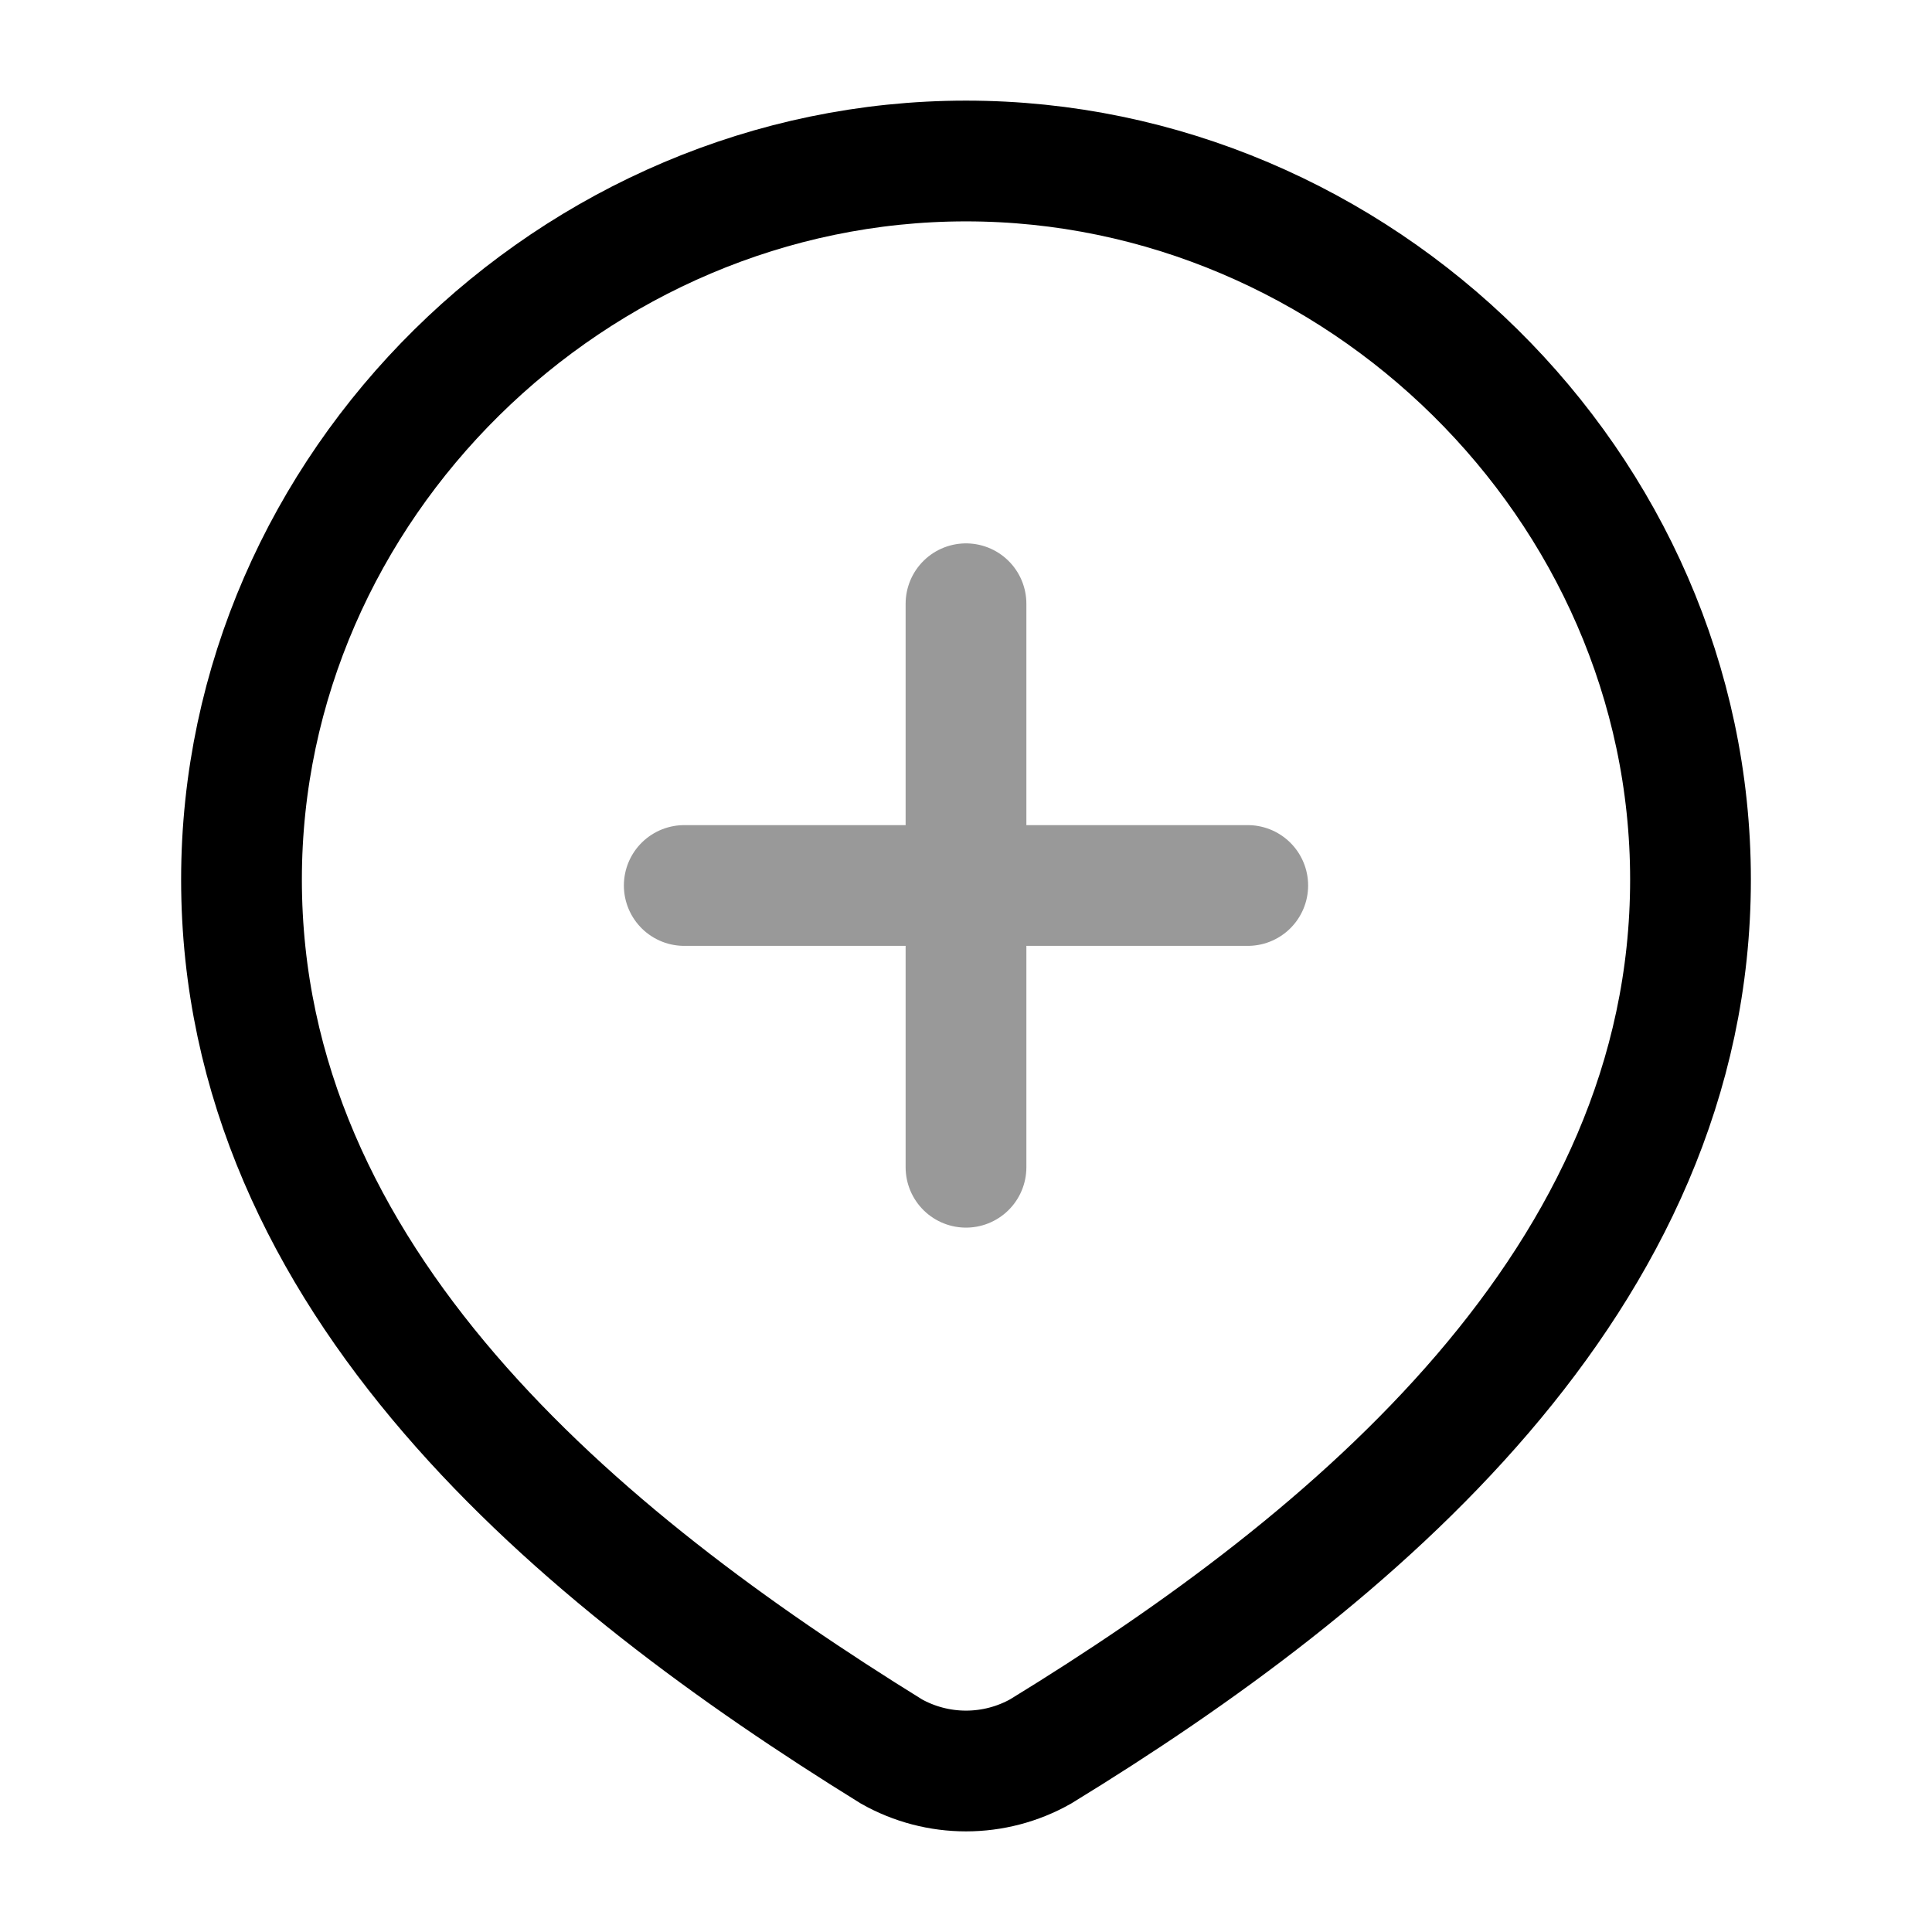 <svg width="24" height="24" viewBox="0 0 24 24" fill="none" xmlns="http://www.w3.org/2000/svg">
<path d="M12 2C16.871 2 21 6.033 21 10.926C21 15.896 16.803 19.385 12.927 21.757C12.645 21.916 12.325 22 12 22C11.675 22 11.355 21.916 11.073 21.757C7.204 19.362 3 15.914 3 10.926C3 6.033 7.129 2 12 2Z" stroke="currentColor" stroke-width="1.5"/>
<path opacity="0.4" d="M15.5 11H12M12 11H8.5M12 11V14.5M12 11L12 7.5" stroke="currentColor" stroke-width="1.5" stroke-linecap="round"/>
</svg>
